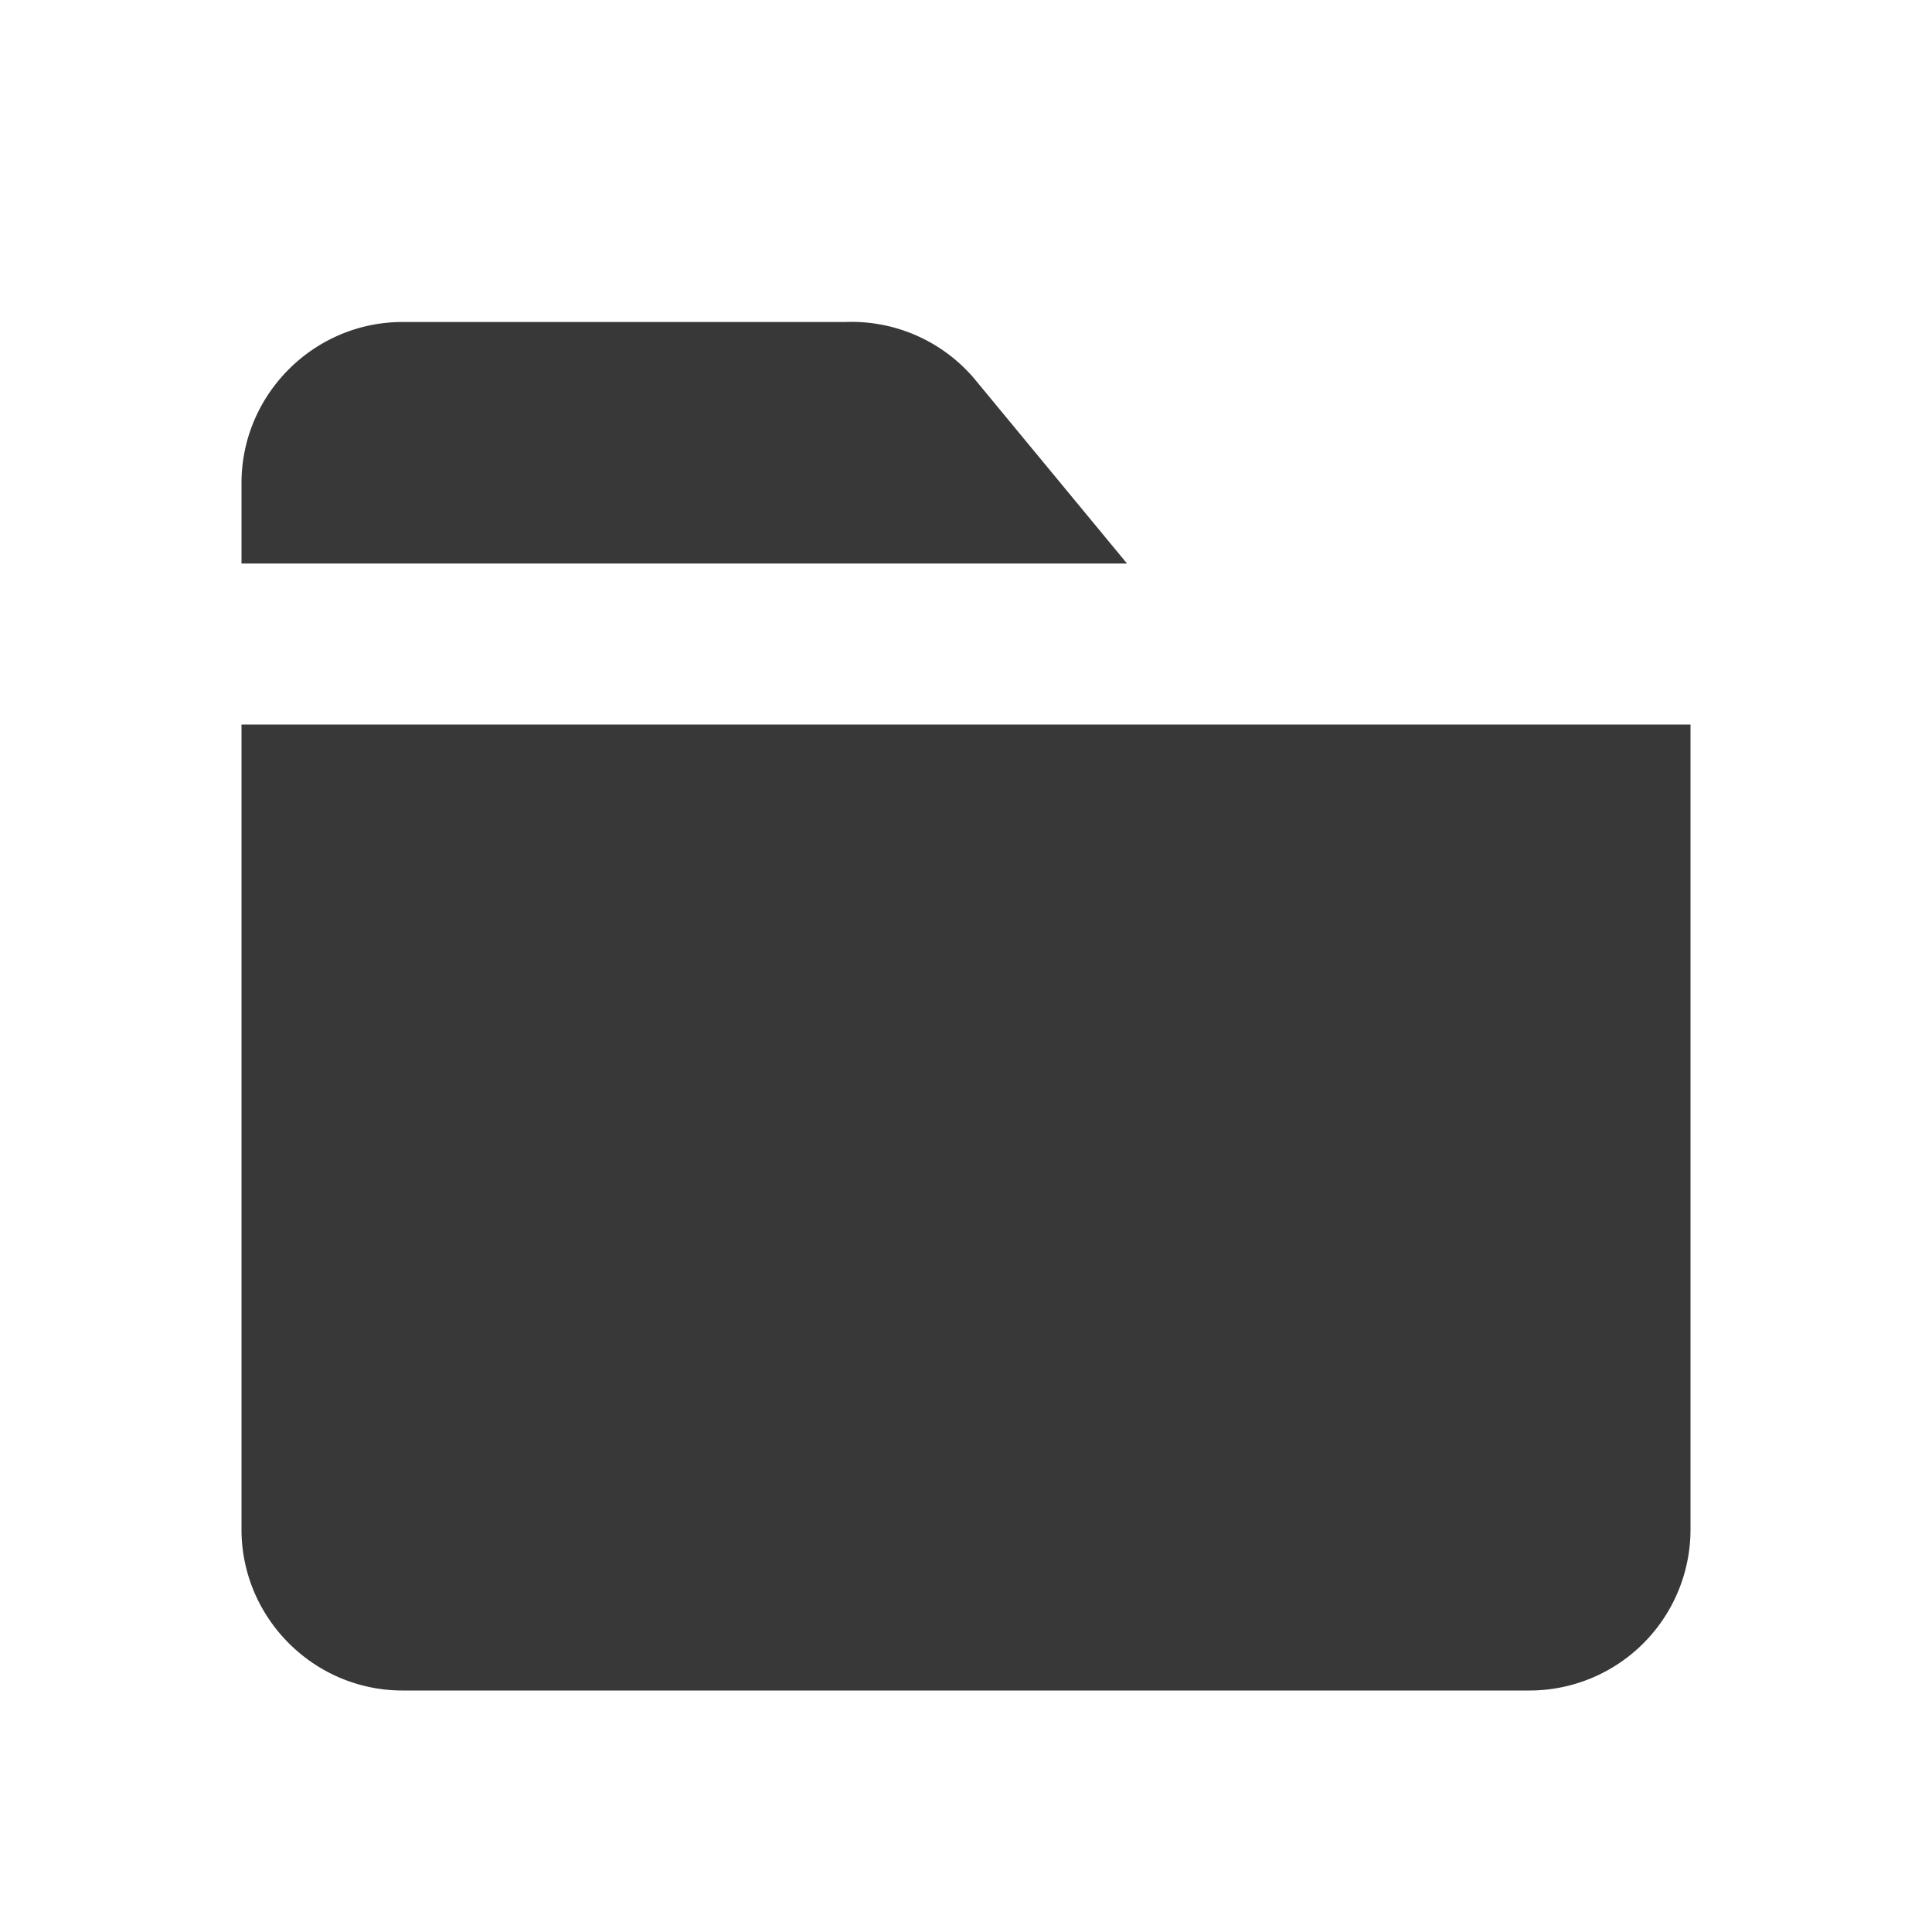 <svg xmlns="http://www.w3.org/2000/svg" fill="none" viewBox="0 0 24 24">
  <path fill="#383838" fill-rule="evenodd" d="M3 6c0-1.1.9-2 2-2h5.5a2 2 0 0 1 1.6.7L14 7H3V6Zm0 3v10c0 1.1.9 2 2 2h14a2 2 0 0 0 2-2V9H3Z" clip-rule="evenodd"/>
</svg>
